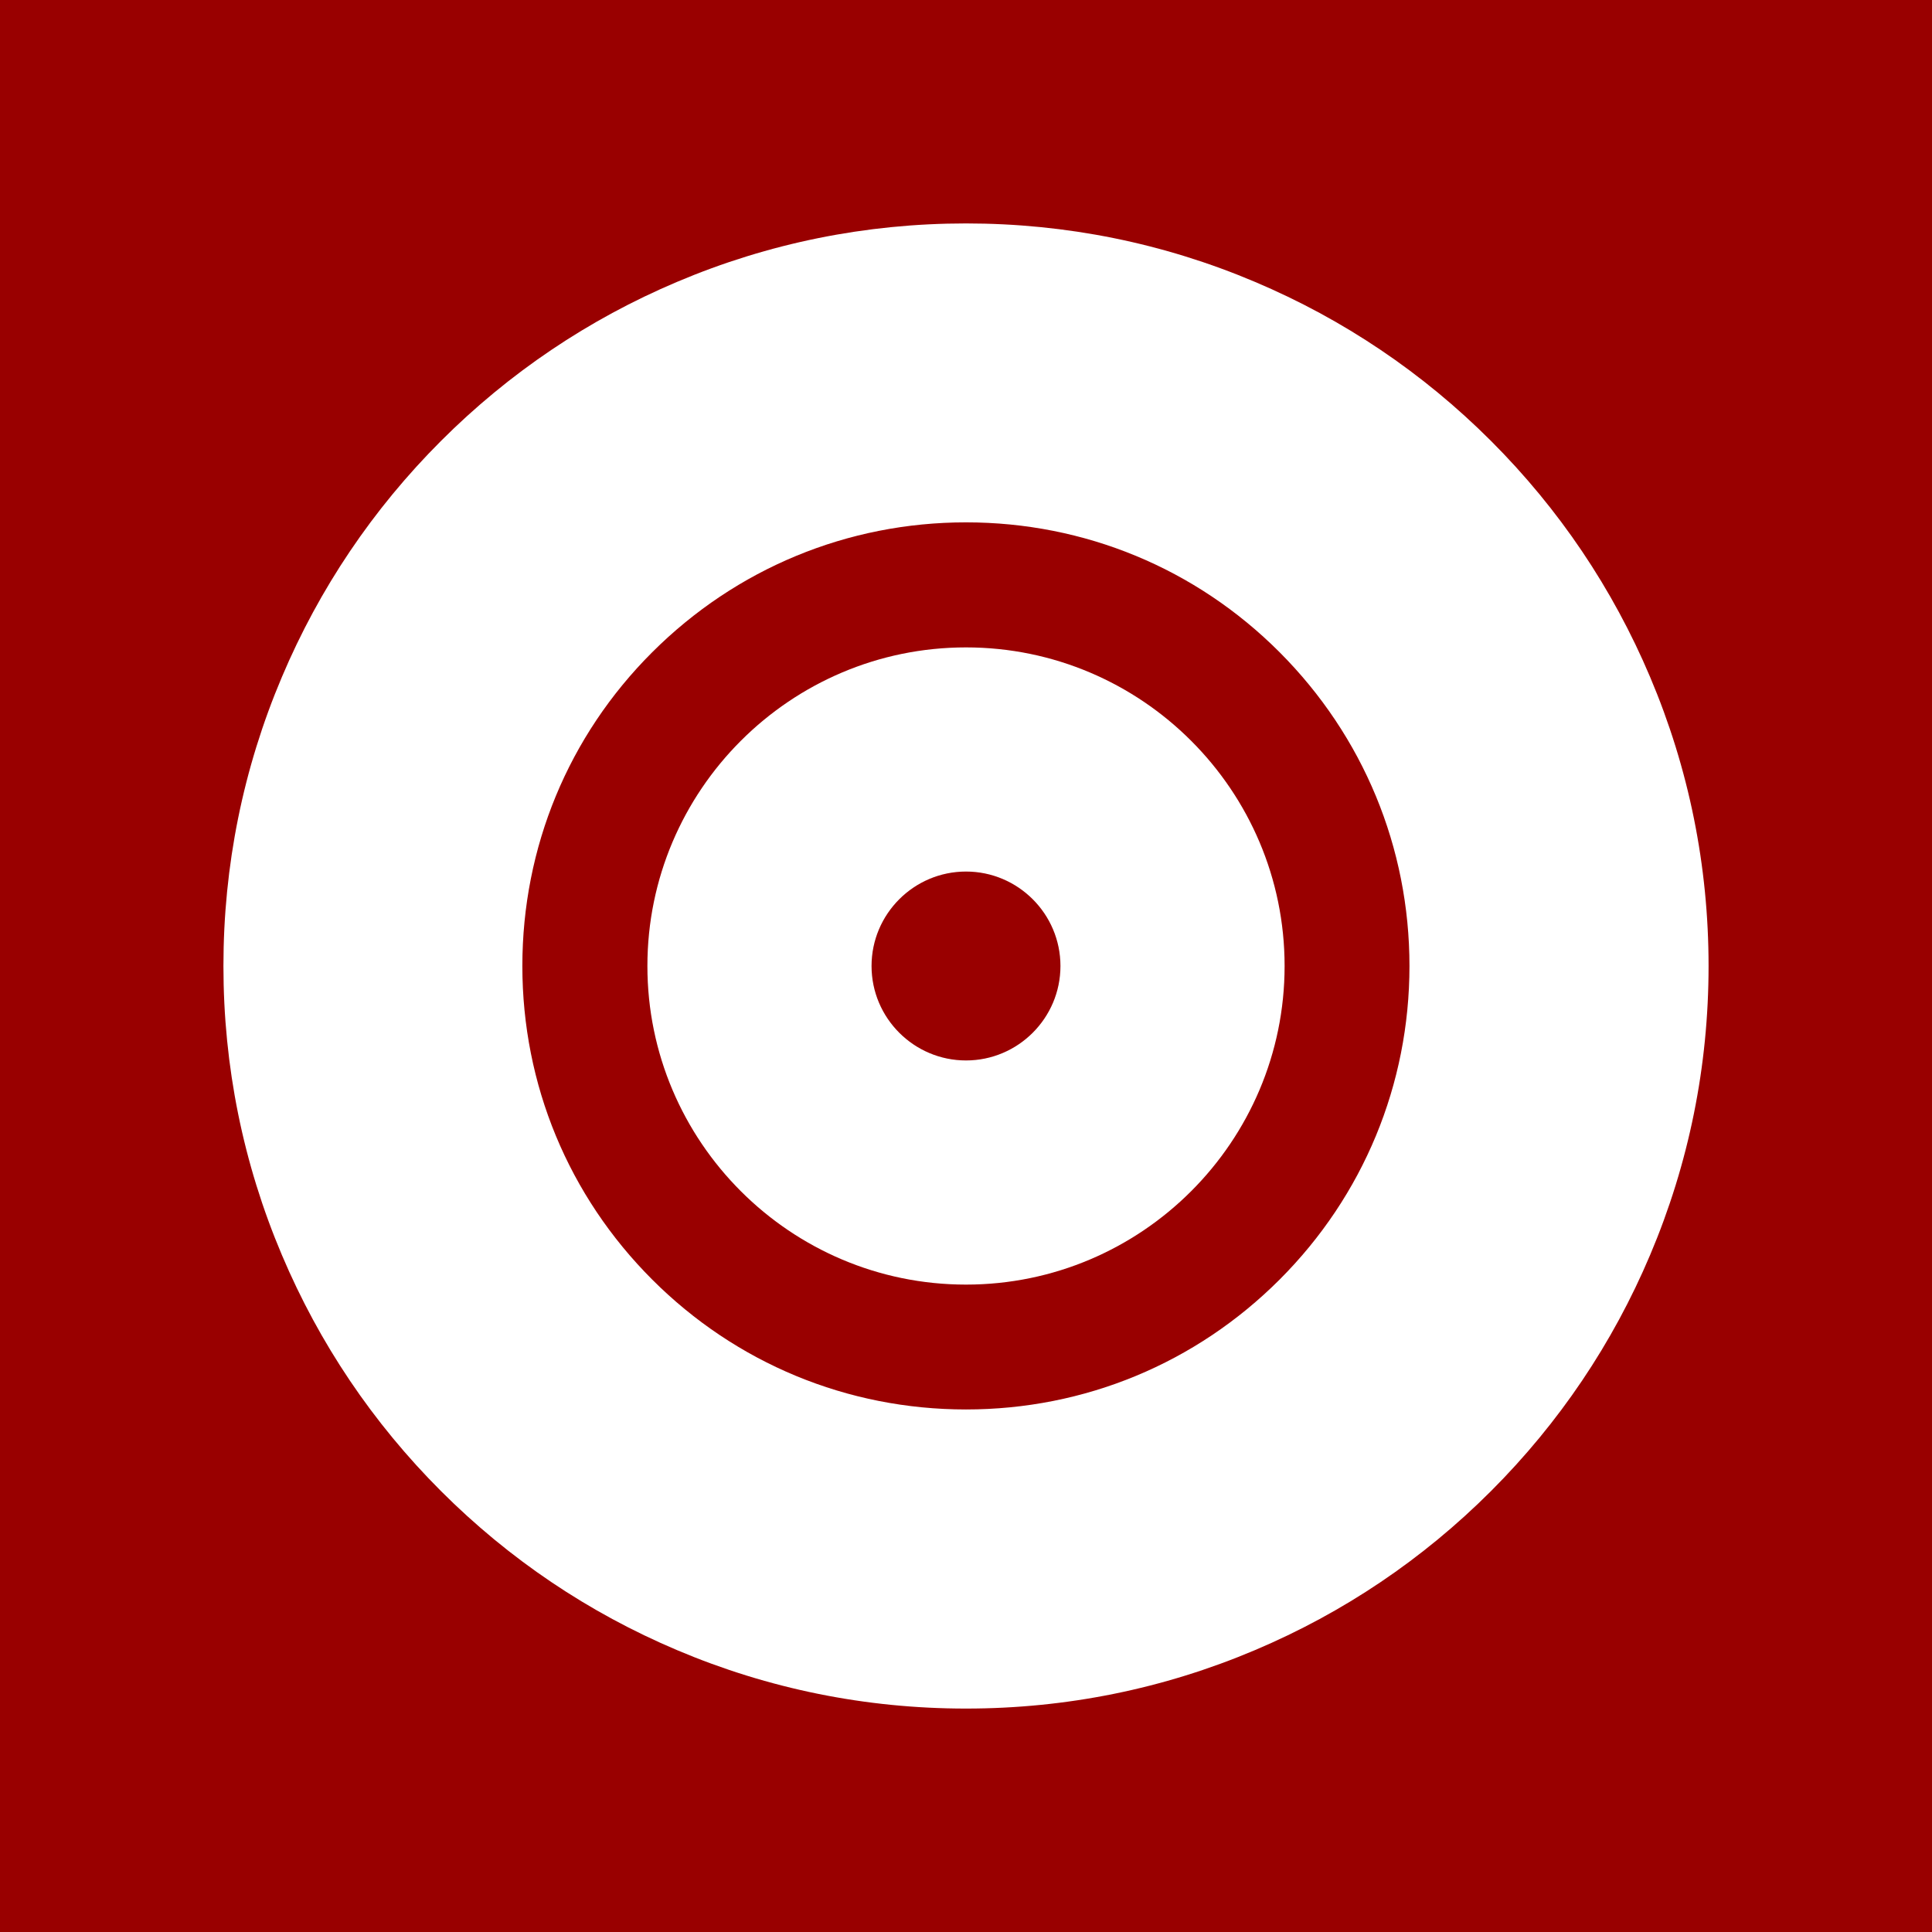 <?xml version="1.0" encoding="UTF-8"?>
<svg id="Layer_2" xmlns="http://www.w3.org/2000/svg" version="1.1" viewBox="0 0 1080 1080">
  <!-- Generator: Adobe Illustrator 29.5.1, SVG Export Plug-In . SVG Version: 2.1.0 Build 141)  -->
  <defs>
    <style>
      .st0 {
        fill: #900;
      }

      .st1 {
        fill: #fff;
      }
    </style>
  </defs>
  <rect class="st0" width="1080" height="1080"/>
  <path class="st1" d="M540,955.1c-56,0-110.4-11-161.6-32.7-49.4-20.9-93.8-50.8-131.9-88.9-38.1-38.1-68-82.5-88.9-131.9-21.7-51.2-32.7-105.6-32.7-161.6s11-110.4,32.7-161.6c20.9-49.4,50.8-93.8,88.9-131.9,38.1-38.1,82.5-68,131.9-88.9,51.2-21.7,105.6-32.7,161.6-32.7s110.4,11,161.6,32.7c49.4,20.9,93.8,50.8,131.9,88.9,38.1,38.1,68,82.5,88.9,131.9,21.7,51.2,32.7,105.6,32.7,161.6s-11,110.4-32.7,161.6c-20.9,49.4-50.8,93.8-88.9,131.9-38.1,38.1-82.5,68-131.9,88.9-51.2,21.7-105.6,32.7-161.6,32.7ZM540,292c-66.2,0-128.5,25.8-175.4,72.6s-72.6,109.1-72.6,175.4,25.8,128.5,72.6,175.3c46.8,46.8,109.1,72.6,175.4,72.6s128.5-25.8,175.3-72.6,72.6-109.1,72.6-175.3-25.8-128.5-72.6-175.4-109.1-72.6-175.3-72.6Z"/>
  <path class="st1" d="M540,718.1c-98.2,0-178.1-79.9-178.1-178.1s79.9-178.1,178.1-178.1,178.1,79.9,178.1,178.1-79.9,178.1-178.1,178.1ZM540,487.2c-29.1,0-52.8,23.7-52.8,52.8s23.7,52.8,52.8,52.8,52.8-23.7,52.8-52.8-23.7-52.8-52.8-52.8Z"/>
</svg>